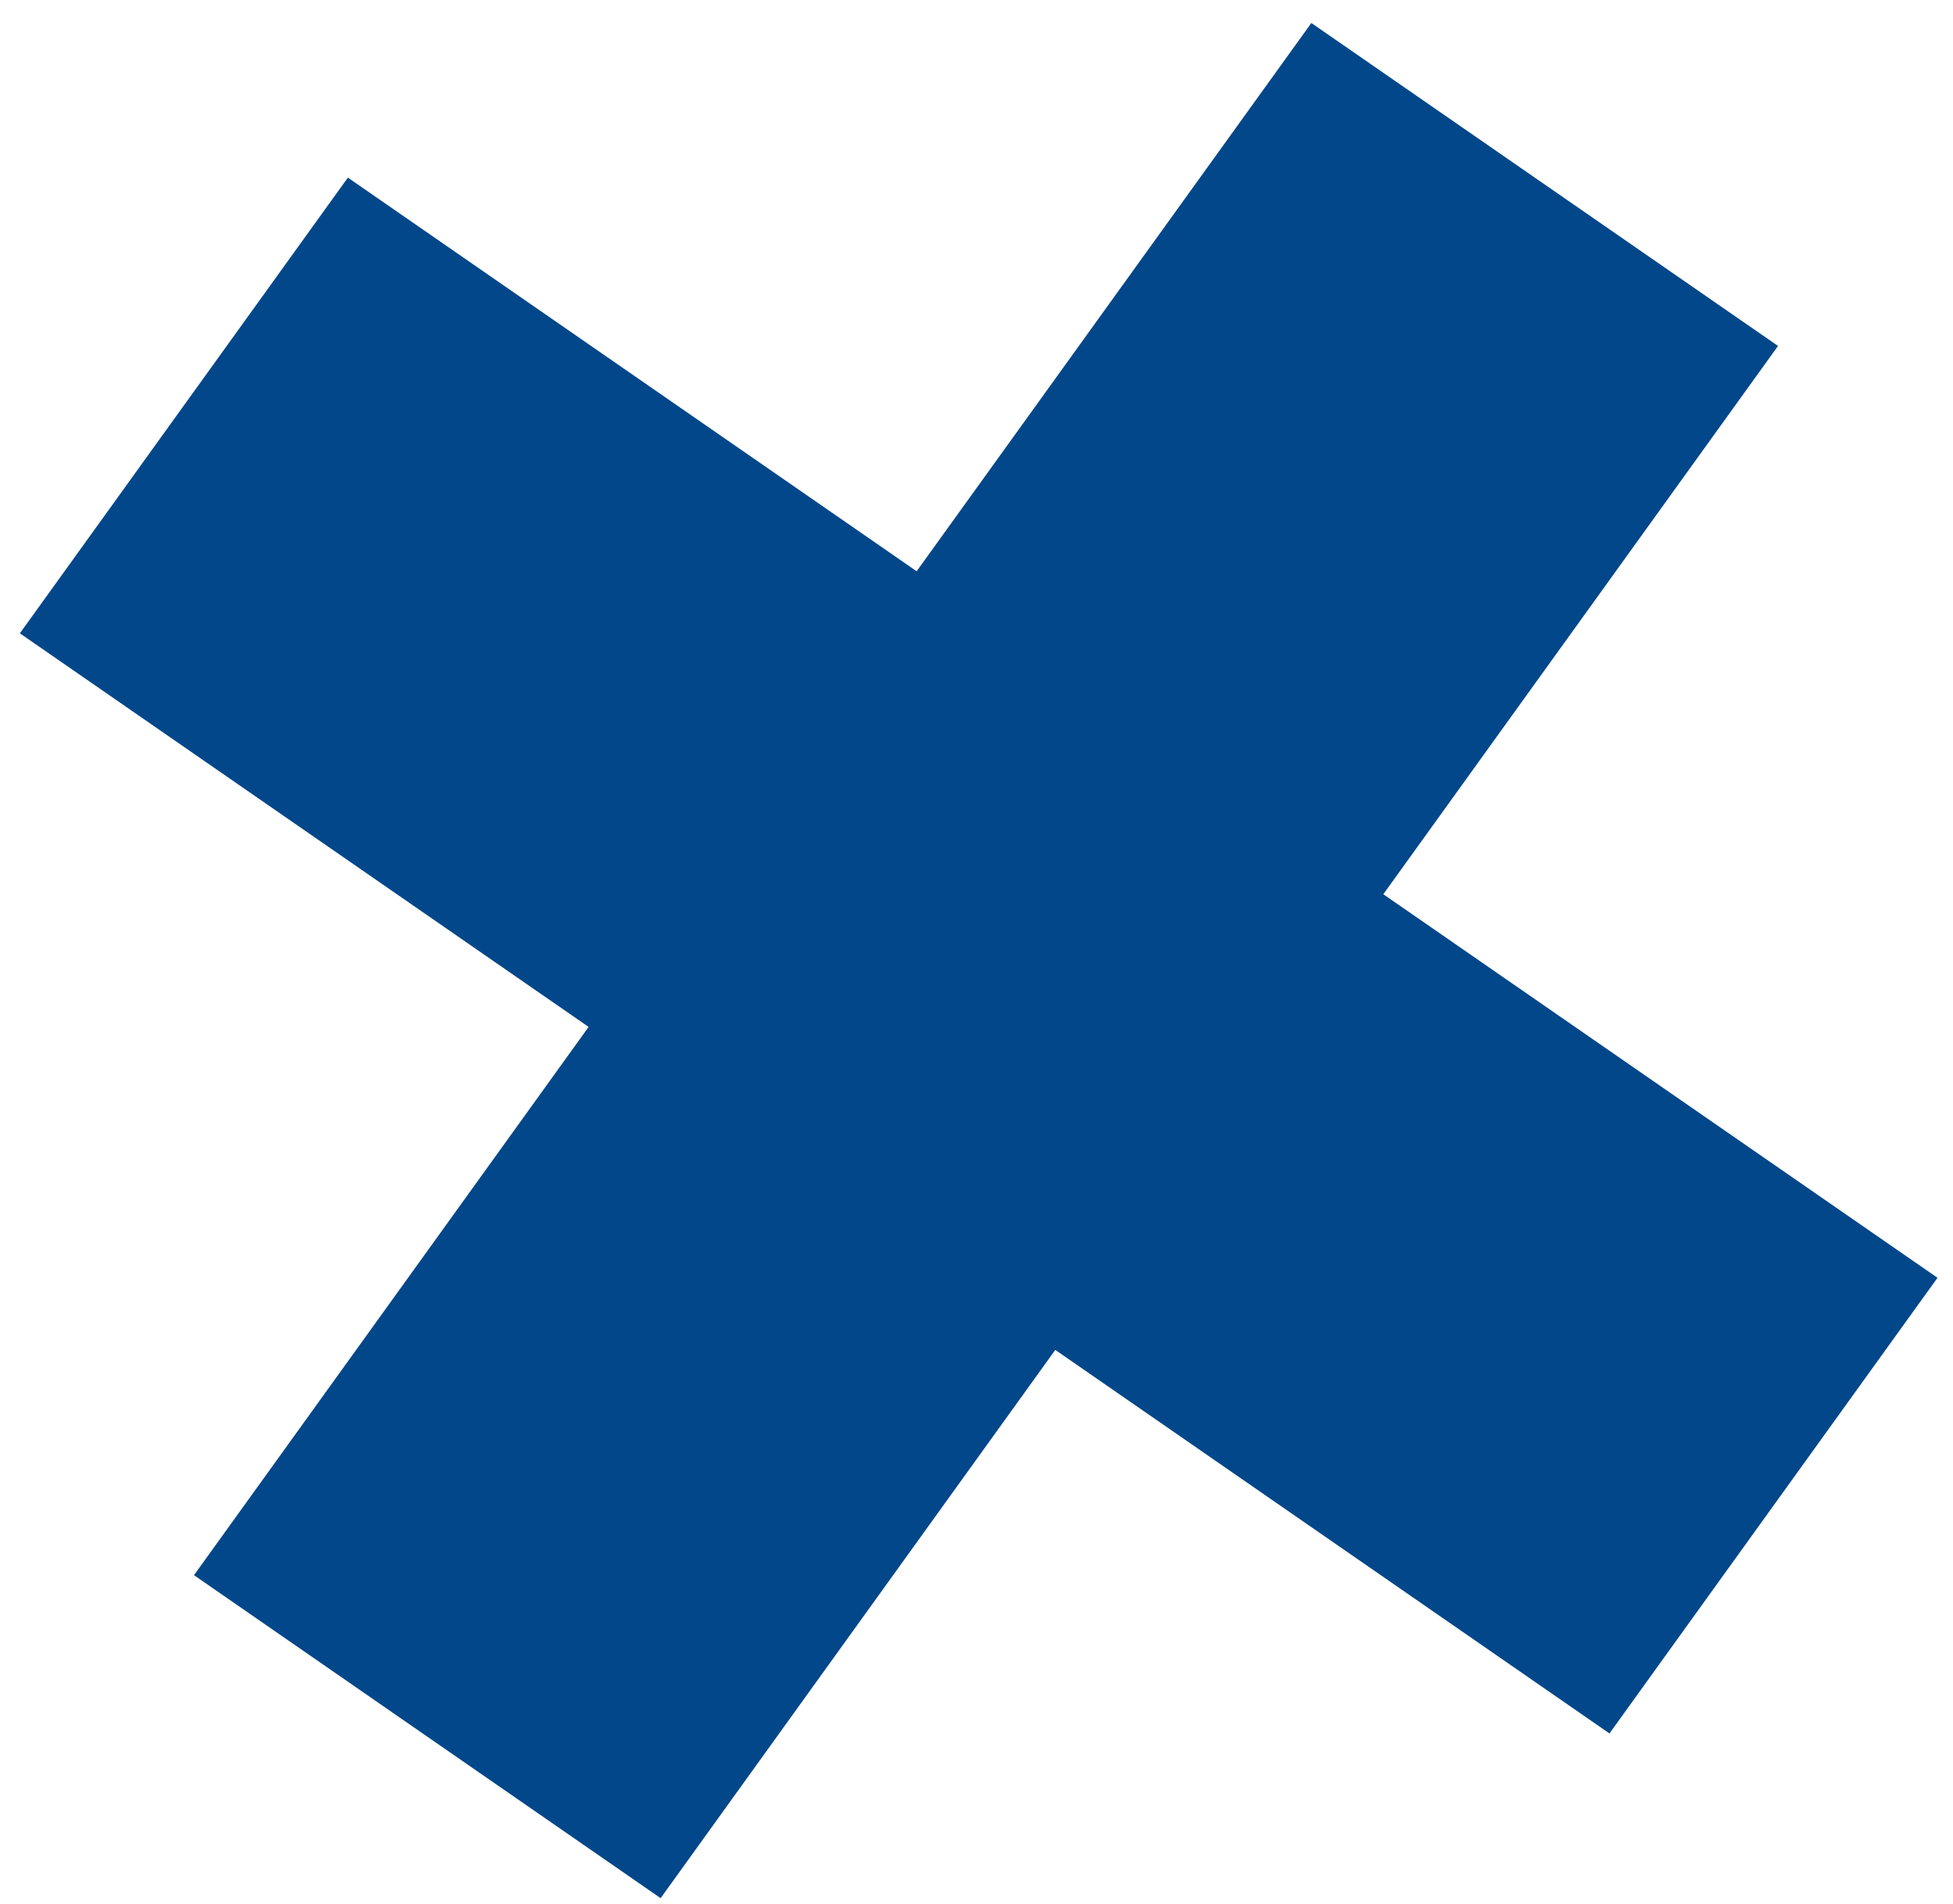 <svg width="79" height="77" viewBox="0 0 79 77" fill="none" xmlns="http://www.w3.org/2000/svg">
<path d="M37.079 23.105L53.045 0.93L71.922 13.992L55.956 36.168L78.373 51.681L65.104 70.111L42.687 54.598L26.723 76.773L7.847 63.709L23.81 41.535L0.804 25.615L14.072 7.184L37.079 23.105Z" fill="#02478A"/>
</svg>
